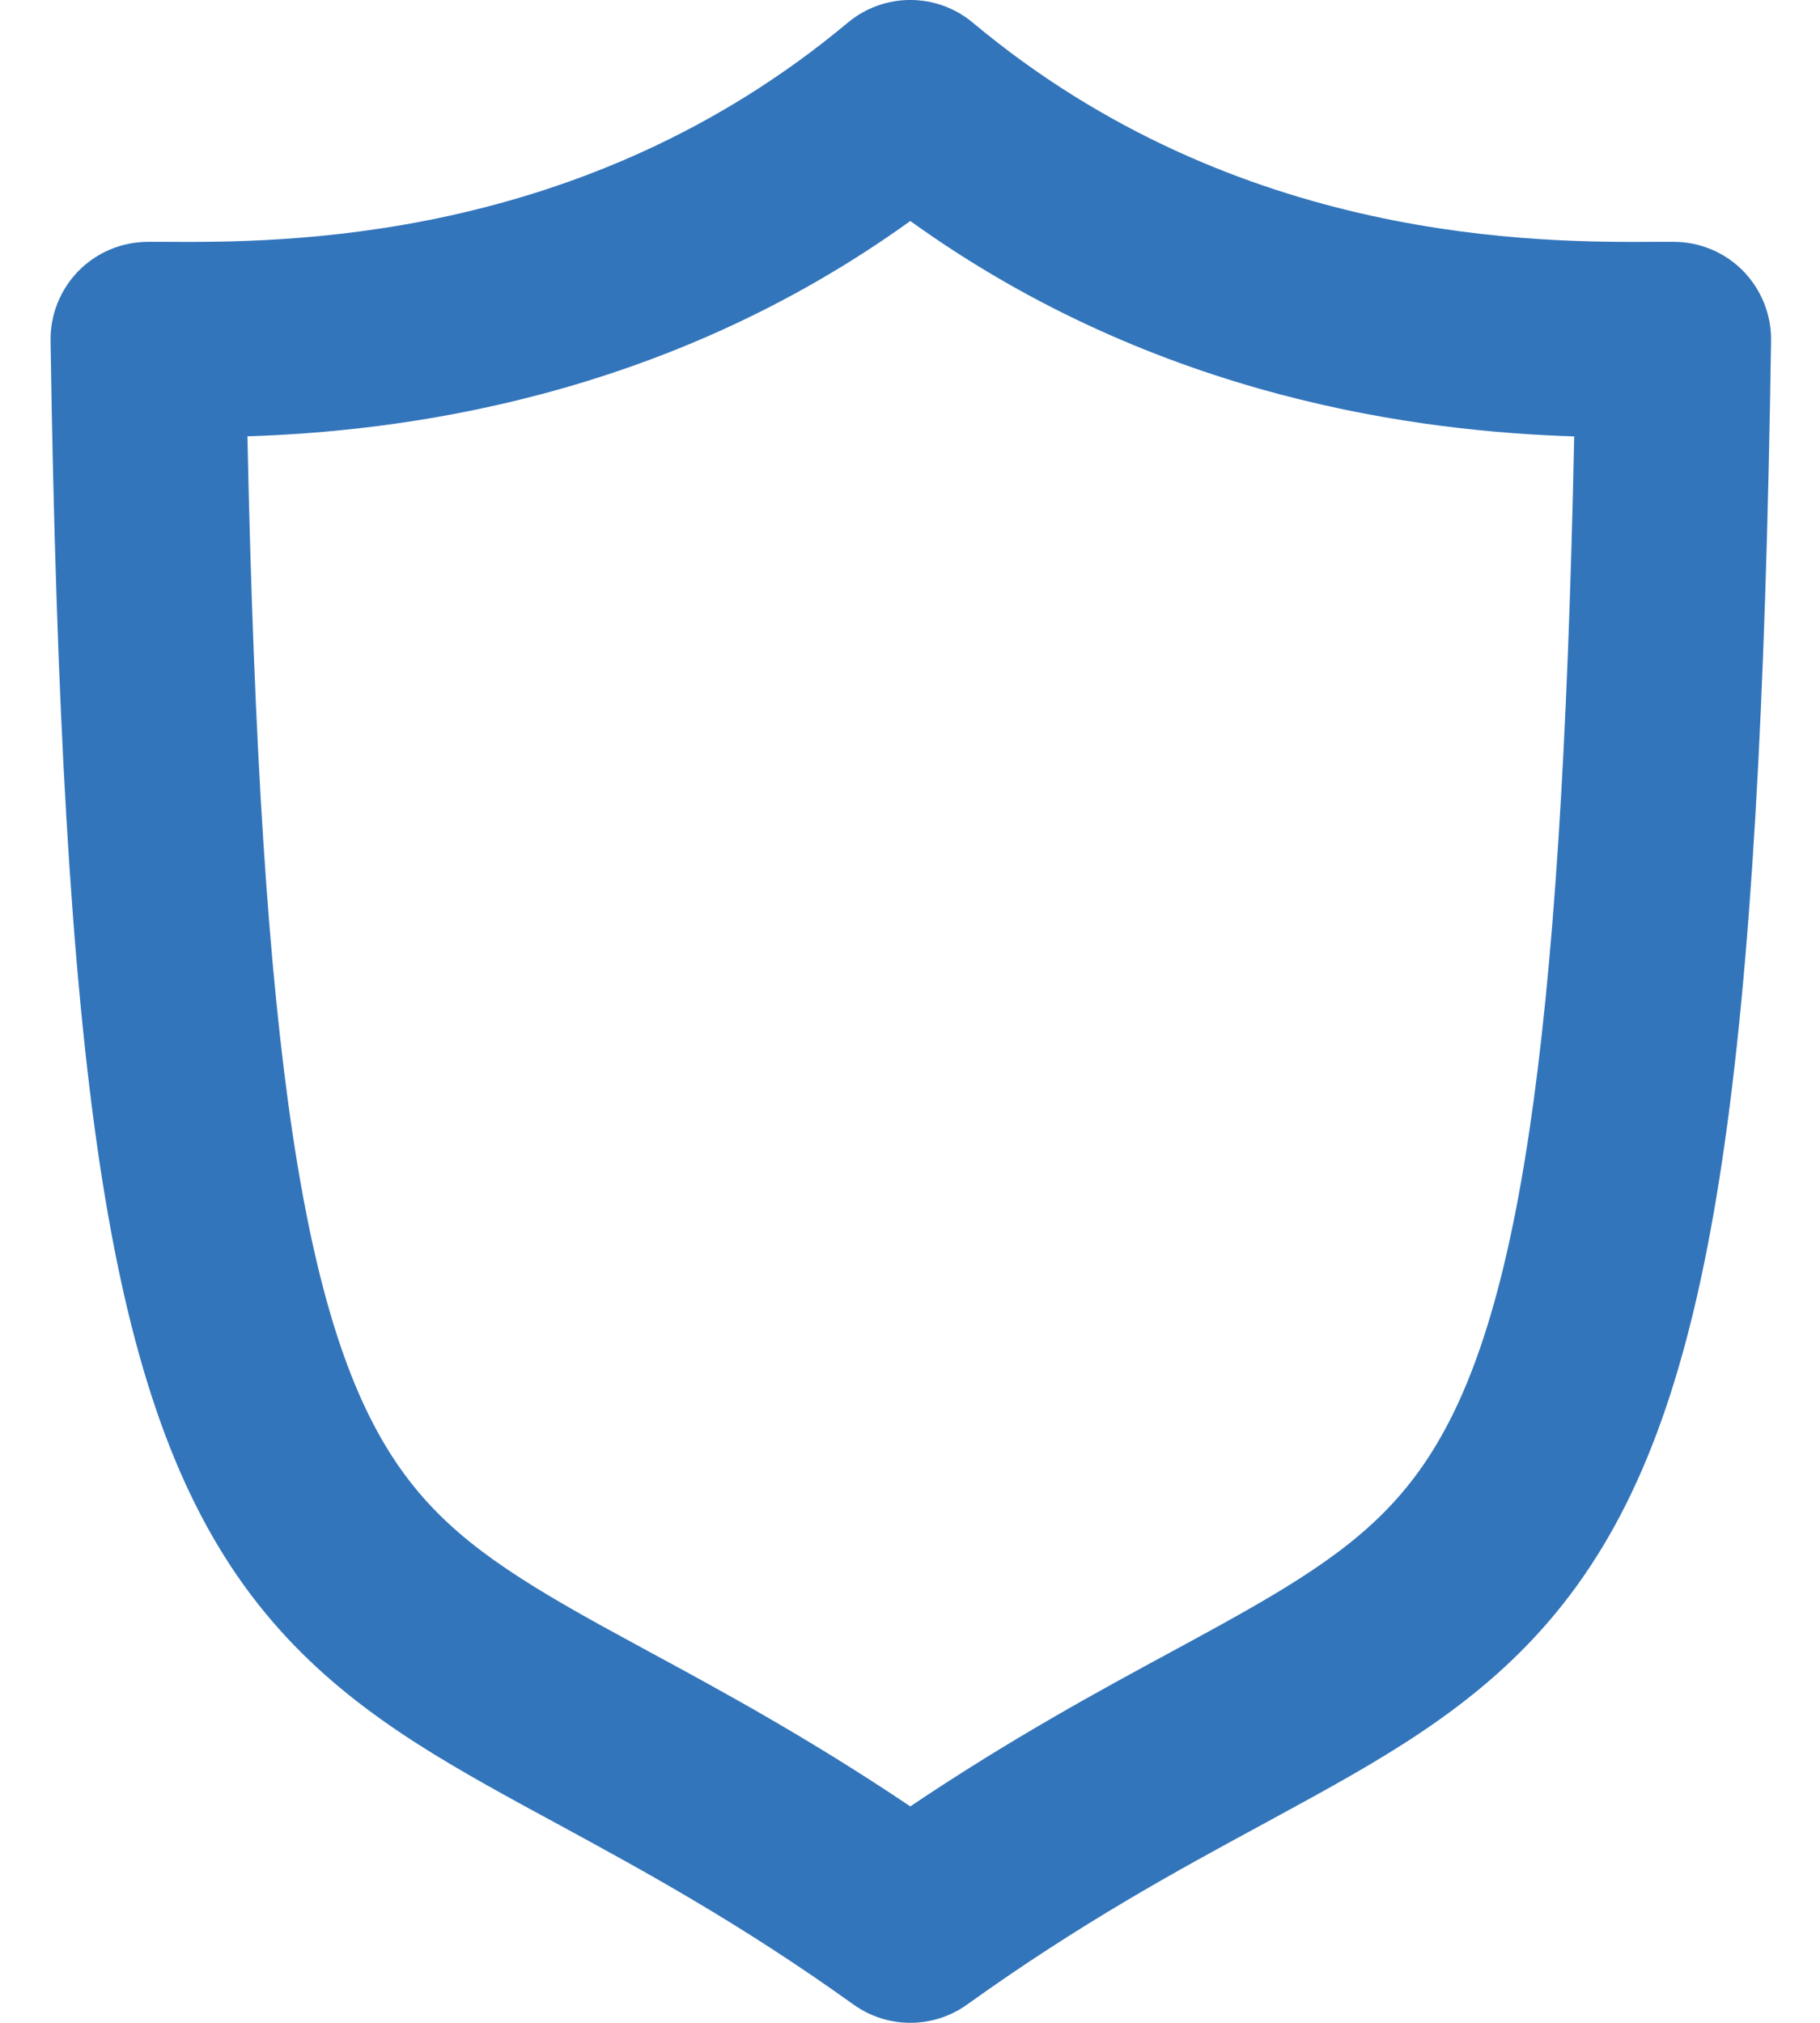 <svg width="18" height="20" viewBox="0 0 18 20" fill="none" xmlns="http://www.w3.org/2000/svg">
<path fill-rule="evenodd" clip-rule="evenodd" d="M8.385 0.224C8.743 -0.075 9.263 -0.075 9.621 0.224C12.244 2.415 15.235 2.398 16.392 2.391C16.45 2.391 16.503 2.391 16.552 2.391C16.81 2.391 17.058 2.494 17.239 2.678C17.42 2.863 17.52 3.112 17.516 3.37C17.462 7 17.316 9.592 17.03 11.491C16.745 13.388 16.308 14.689 15.602 15.669C14.892 16.656 13.98 17.216 13.008 17.753C12.839 17.846 12.668 17.939 12.492 18.035C11.639 18.497 10.691 19.012 9.565 19.819C9.229 20.06 8.777 20.06 8.441 19.819C7.316 19.013 6.369 18.499 5.518 18.036C5.341 17.94 5.168 17.847 4.999 17.753C4.028 17.216 3.117 16.655 2.408 15.668C1.705 14.688 1.269 13.387 0.984 11.49C0.7 9.591 0.555 7 0.5 3.37C0.496 3.112 0.596 2.863 0.777 2.678C0.959 2.494 1.206 2.391 1.465 2.391C1.513 2.391 1.565 2.391 1.623 2.391C2.771 2.398 5.762 2.415 8.385 0.224ZM2.447 4.314C2.512 7.409 2.653 9.602 2.893 11.204C3.157 12.97 3.53 13.922 3.976 14.543C4.416 15.156 4.994 15.545 5.933 16.065C6.086 16.149 6.248 16.237 6.417 16.329C7.14 16.72 8.009 17.192 9.003 17.86C9.998 17.191 10.869 16.719 11.593 16.327C11.761 16.236 11.922 16.149 12.075 16.064C13.015 15.545 13.594 15.156 14.036 14.542C14.483 13.921 14.857 12.969 15.122 11.204C15.363 9.602 15.505 7.409 15.569 4.315C14.084 4.267 11.468 3.96 9.003 2.185C6.541 3.958 3.929 4.266 2.447 4.314Z" fill="#3375BB"/>
</svg>
